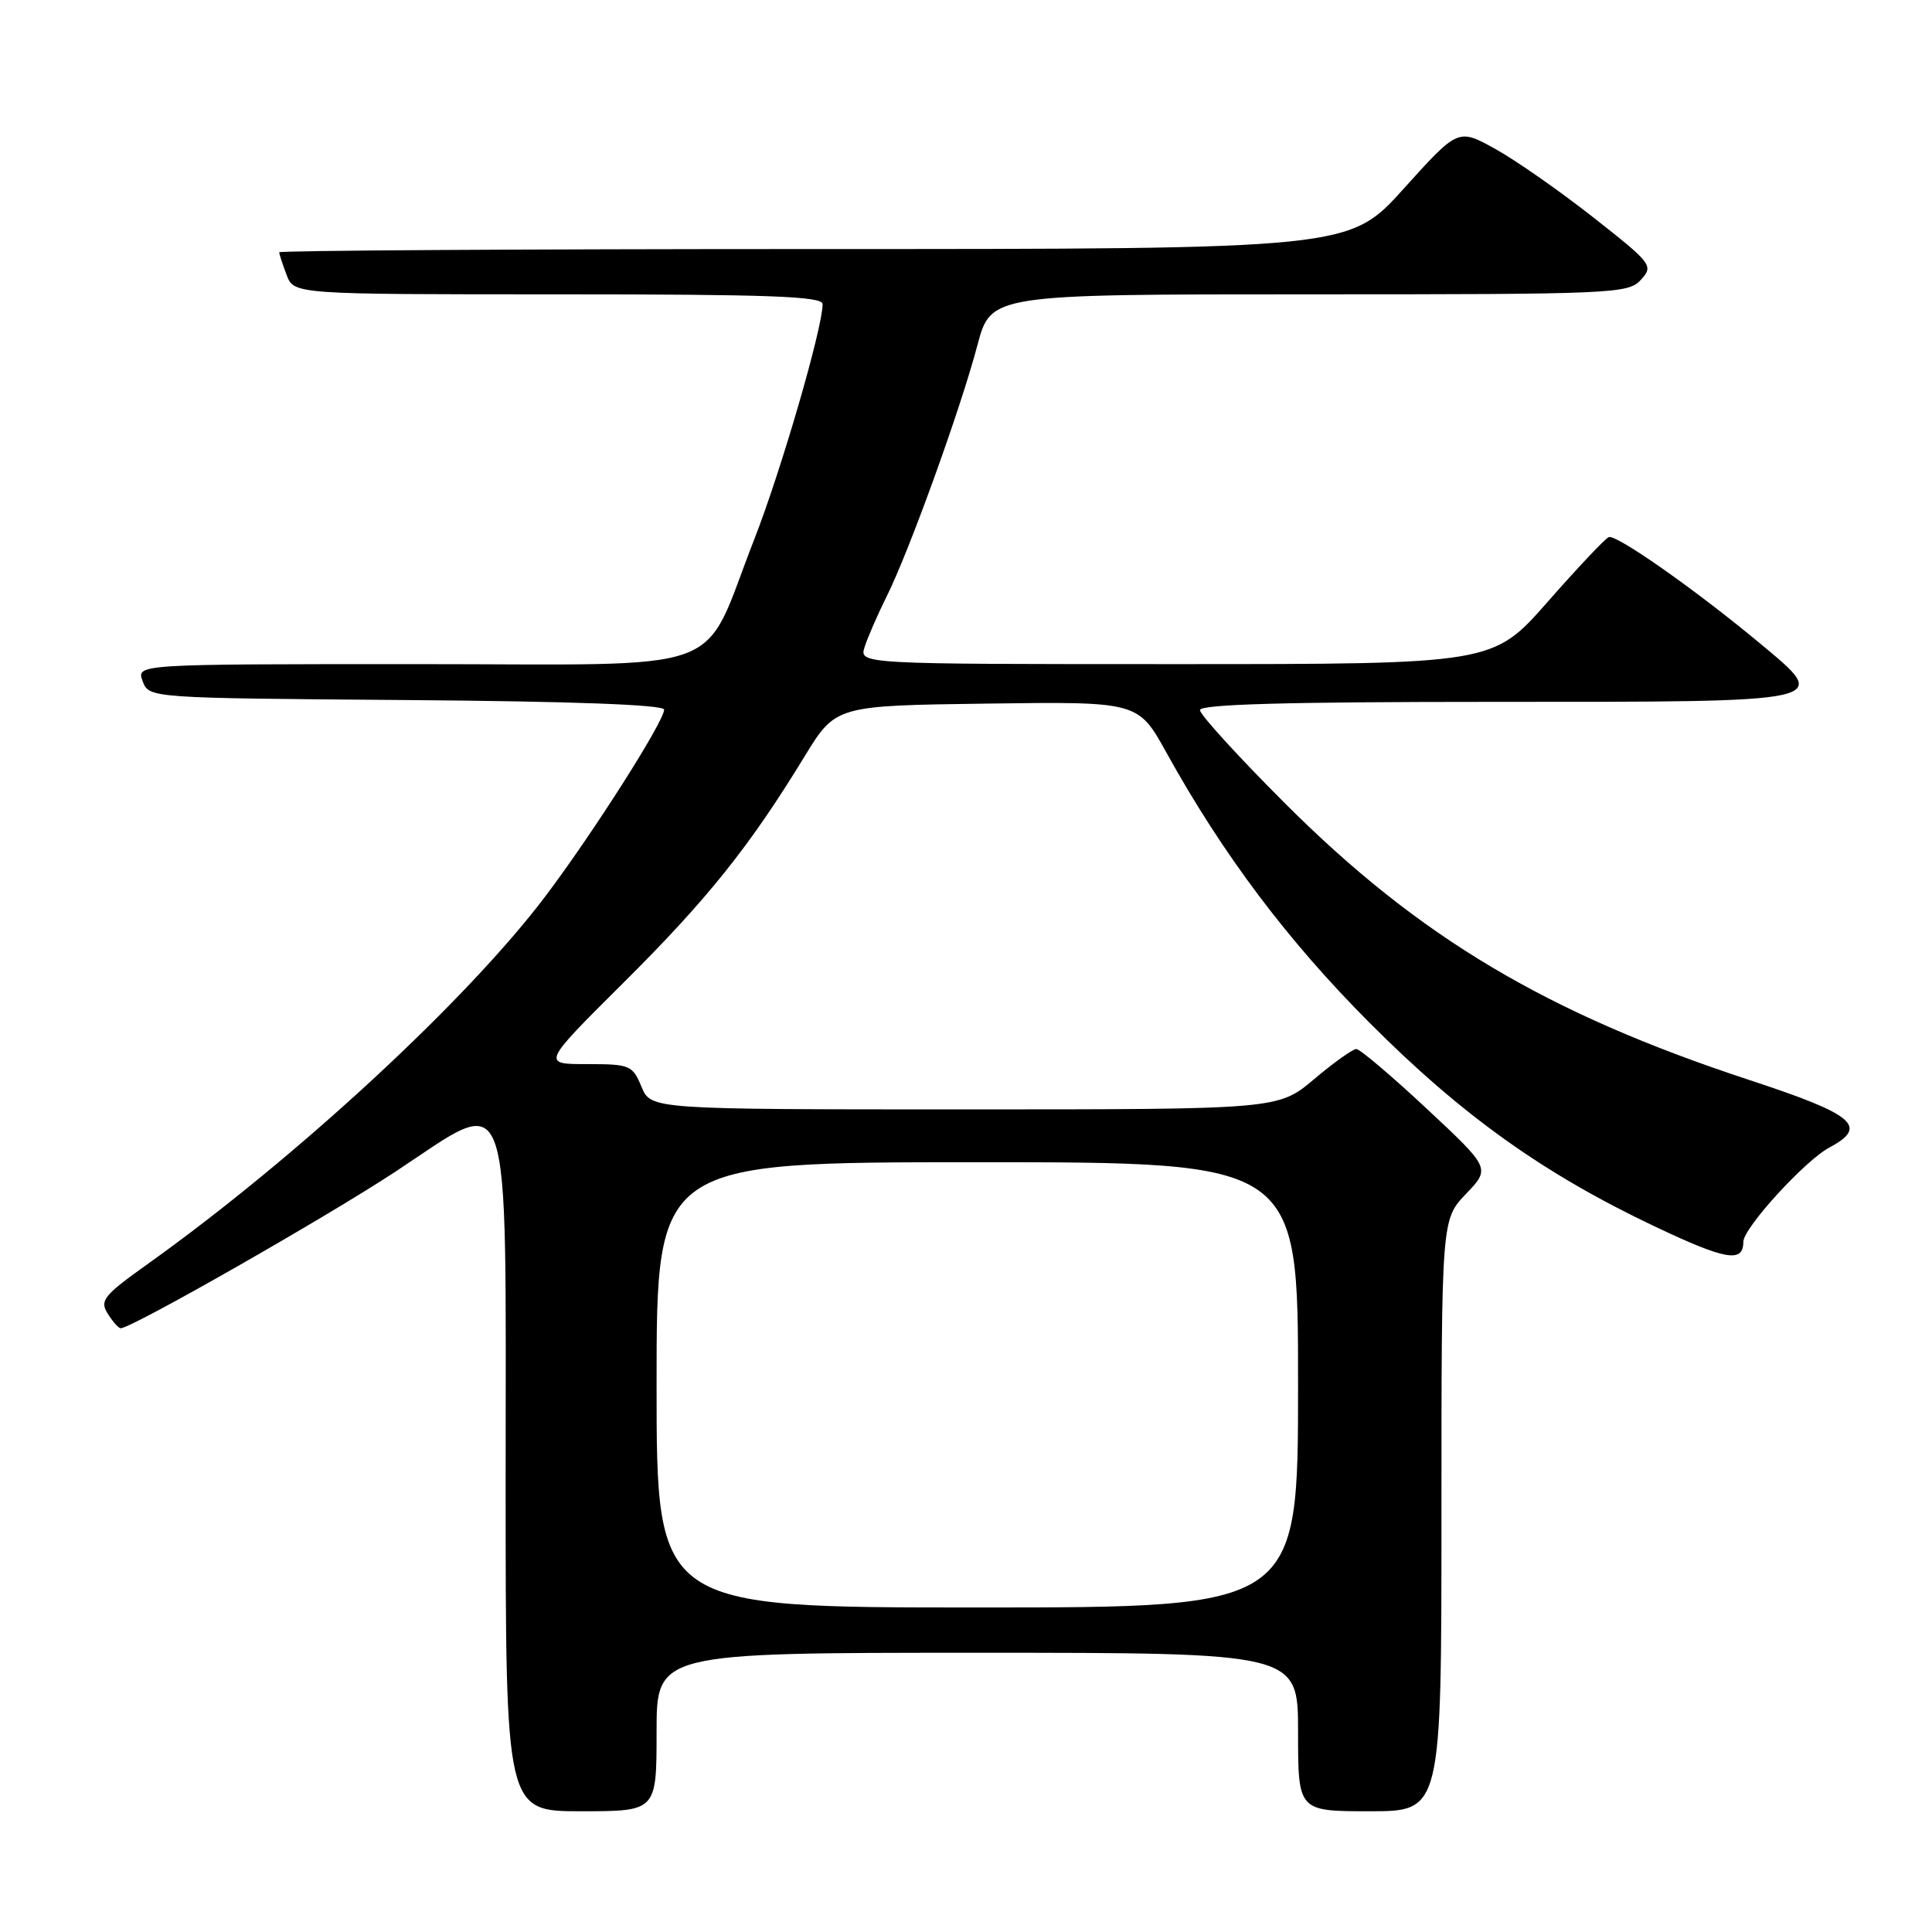 <?xml version="1.0" encoding="UTF-8" standalone="no"?>
<!DOCTYPE svg PUBLIC "-//W3C//DTD SVG 1.1//EN" "http://www.w3.org/Graphics/SVG/1.1/DTD/svg11.dtd" >
<svg xmlns="http://www.w3.org/2000/svg" xmlns:xlink="http://www.w3.org/1999/xlink" version="1.1" viewBox="0 0 256 256">
 <g >
 <path fill="currentColor"
d=" M 87.00 229.50 C 87.00 219.00 87.00 219.00 129.50 219.00 C 172.00 219.00 172.00 219.00 172.00 229.50 C 172.00 240.00 172.00 240.00 181.50 240.00 C 191.00 240.00 191.00 240.00 191.00 200.80 C 191.00 161.60 191.00 161.60 194.25 158.20 C 197.50 154.80 197.50 154.80 189.04 146.90 C 184.38 142.55 180.19 139.00 179.72 139.00 C 179.25 139.00 176.72 140.80 174.12 143.00 C 169.37 147.00 169.37 147.00 127.81 147.00 C 86.24 147.00 86.24 147.00 85.00 144.00 C 83.81 141.14 83.48 141.00 77.77 141.00 C 71.77 141.00 71.77 141.00 82.64 130.19 C 93.72 119.17 99.32 112.18 106.61 100.23 C 110.73 93.50 110.73 93.50 130.77 93.23 C 150.81 92.96 150.81 92.96 154.56 99.73 C 162.03 113.22 170.64 124.67 181.49 135.54 C 193.73 147.82 204.58 155.56 219.35 162.55 C 228.67 166.97 231.00 167.37 231.00 164.55 C 231.00 162.73 239.15 153.79 242.39 152.06 C 247.63 149.26 245.78 147.70 231.75 143.09 C 204.92 134.26 188.01 124.19 170.25 106.43 C 164.06 100.24 159.00 94.69 159.00 94.09 C 159.00 93.32 170.47 93.00 197.88 93.00 C 243.34 93.00 242.69 93.14 233.12 85.18 C 224.67 78.15 214.16 70.77 213.17 71.17 C 212.70 71.35 209.06 75.21 205.07 79.75 C 197.82 88.00 197.82 88.00 155.84 88.00 C 113.87 88.00 113.87 88.00 114.56 85.75 C 114.95 84.51 116.27 81.47 117.50 79.00 C 120.47 73.05 127.27 54.22 129.51 45.75 C 131.30 39.00 131.30 39.00 173.49 39.00 C 213.89 39.00 215.76 38.92 217.43 37.07 C 219.12 35.21 218.92 34.94 211.14 28.82 C 206.73 25.35 200.88 21.26 198.16 19.75 C 193.21 17.00 193.21 17.00 186.00 25.00 C 178.79 33.00 178.79 33.00 107.89 33.00 C 68.90 33.00 37.00 33.20 37.00 33.43 C 37.00 33.67 37.44 35.02 37.98 36.43 C 38.95 39.00 38.95 39.00 73.98 39.00 C 101.98 39.00 109.00 39.26 109.00 40.30 C 109.00 43.45 103.50 62.39 99.93 71.50 C 92.77 89.78 97.63 88.00 55.05 88.00 C 18.06 88.00 18.06 88.00 18.90 90.25 C 19.73 92.50 19.73 92.50 53.86 92.76 C 75.88 92.93 88.00 93.38 88.00 94.03 C 88.00 95.58 78.68 110.24 72.35 118.65 C 61.99 132.42 39.30 153.41 19.51 167.53 C 13.72 171.66 13.19 172.33 14.27 174.06 C 14.94 175.13 15.71 176.00 16.00 176.00 C 17.43 176.00 43.30 161.25 52.46 155.21 C 68.07 144.92 67.00 141.90 67.00 196.31 C 67.00 240.00 67.00 240.00 77.00 240.00 C 87.00 240.00 87.00 240.00 87.00 229.50 Z  M 87.00 183.50 C 87.00 154.00 87.00 154.00 129.50 154.00 C 172.00 154.00 172.00 154.00 172.00 183.50 C 172.00 213.00 172.00 213.00 129.50 213.00 C 87.00 213.00 87.00 213.00 87.00 183.50 Z "/>
</g>
</svg>